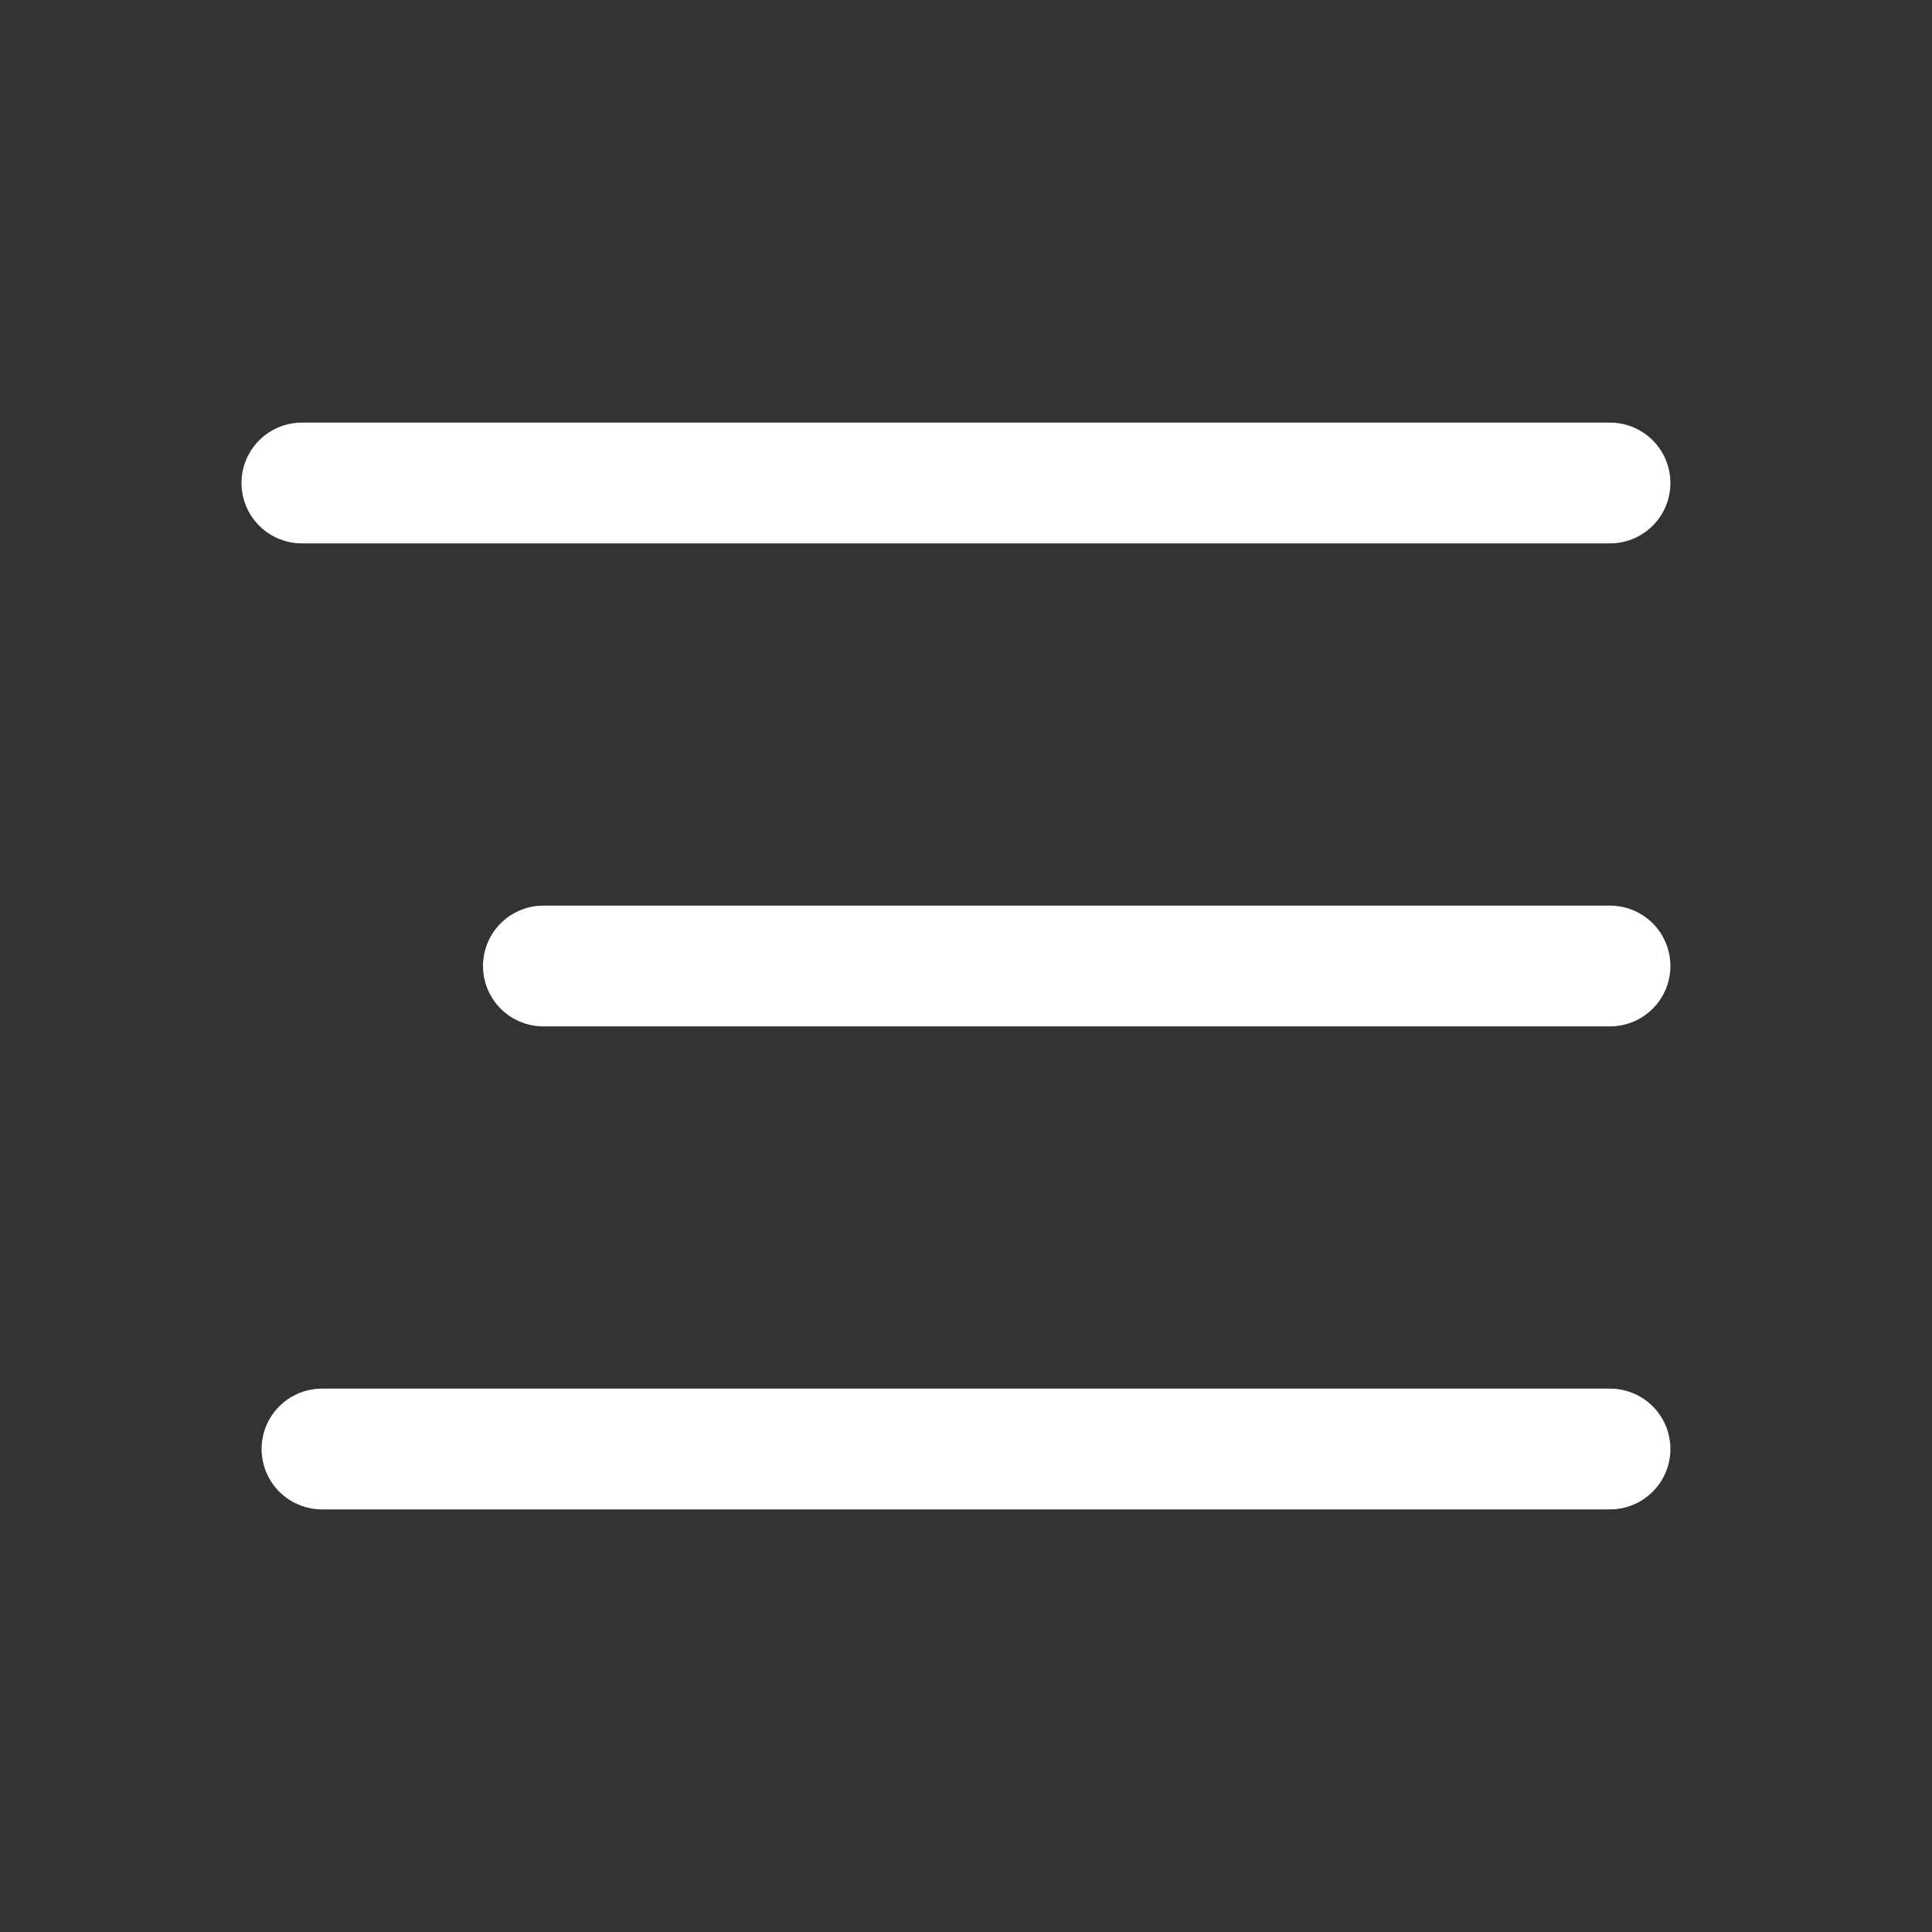 <svg width="32" height="32" viewBox="0 0 32 32" fill="none" xmlns="http://www.w3.org/2000/svg">
<rect x="0" y="0" width="32" height="32" fill="#333333" stroke="none"/>
<path d="M9 16H26.667" stroke="white" stroke-width="2" stroke-linecap="round" stroke-linejoin="round"/>
<path d="M5 8L26.667 8" stroke="white" stroke-width="2" stroke-linecap="round" stroke-linejoin="round"/>
<path d="M5.333 24H26.667" stroke="white" stroke-width="2" stroke-linecap="round" stroke-linejoin="round"/>
</svg>
